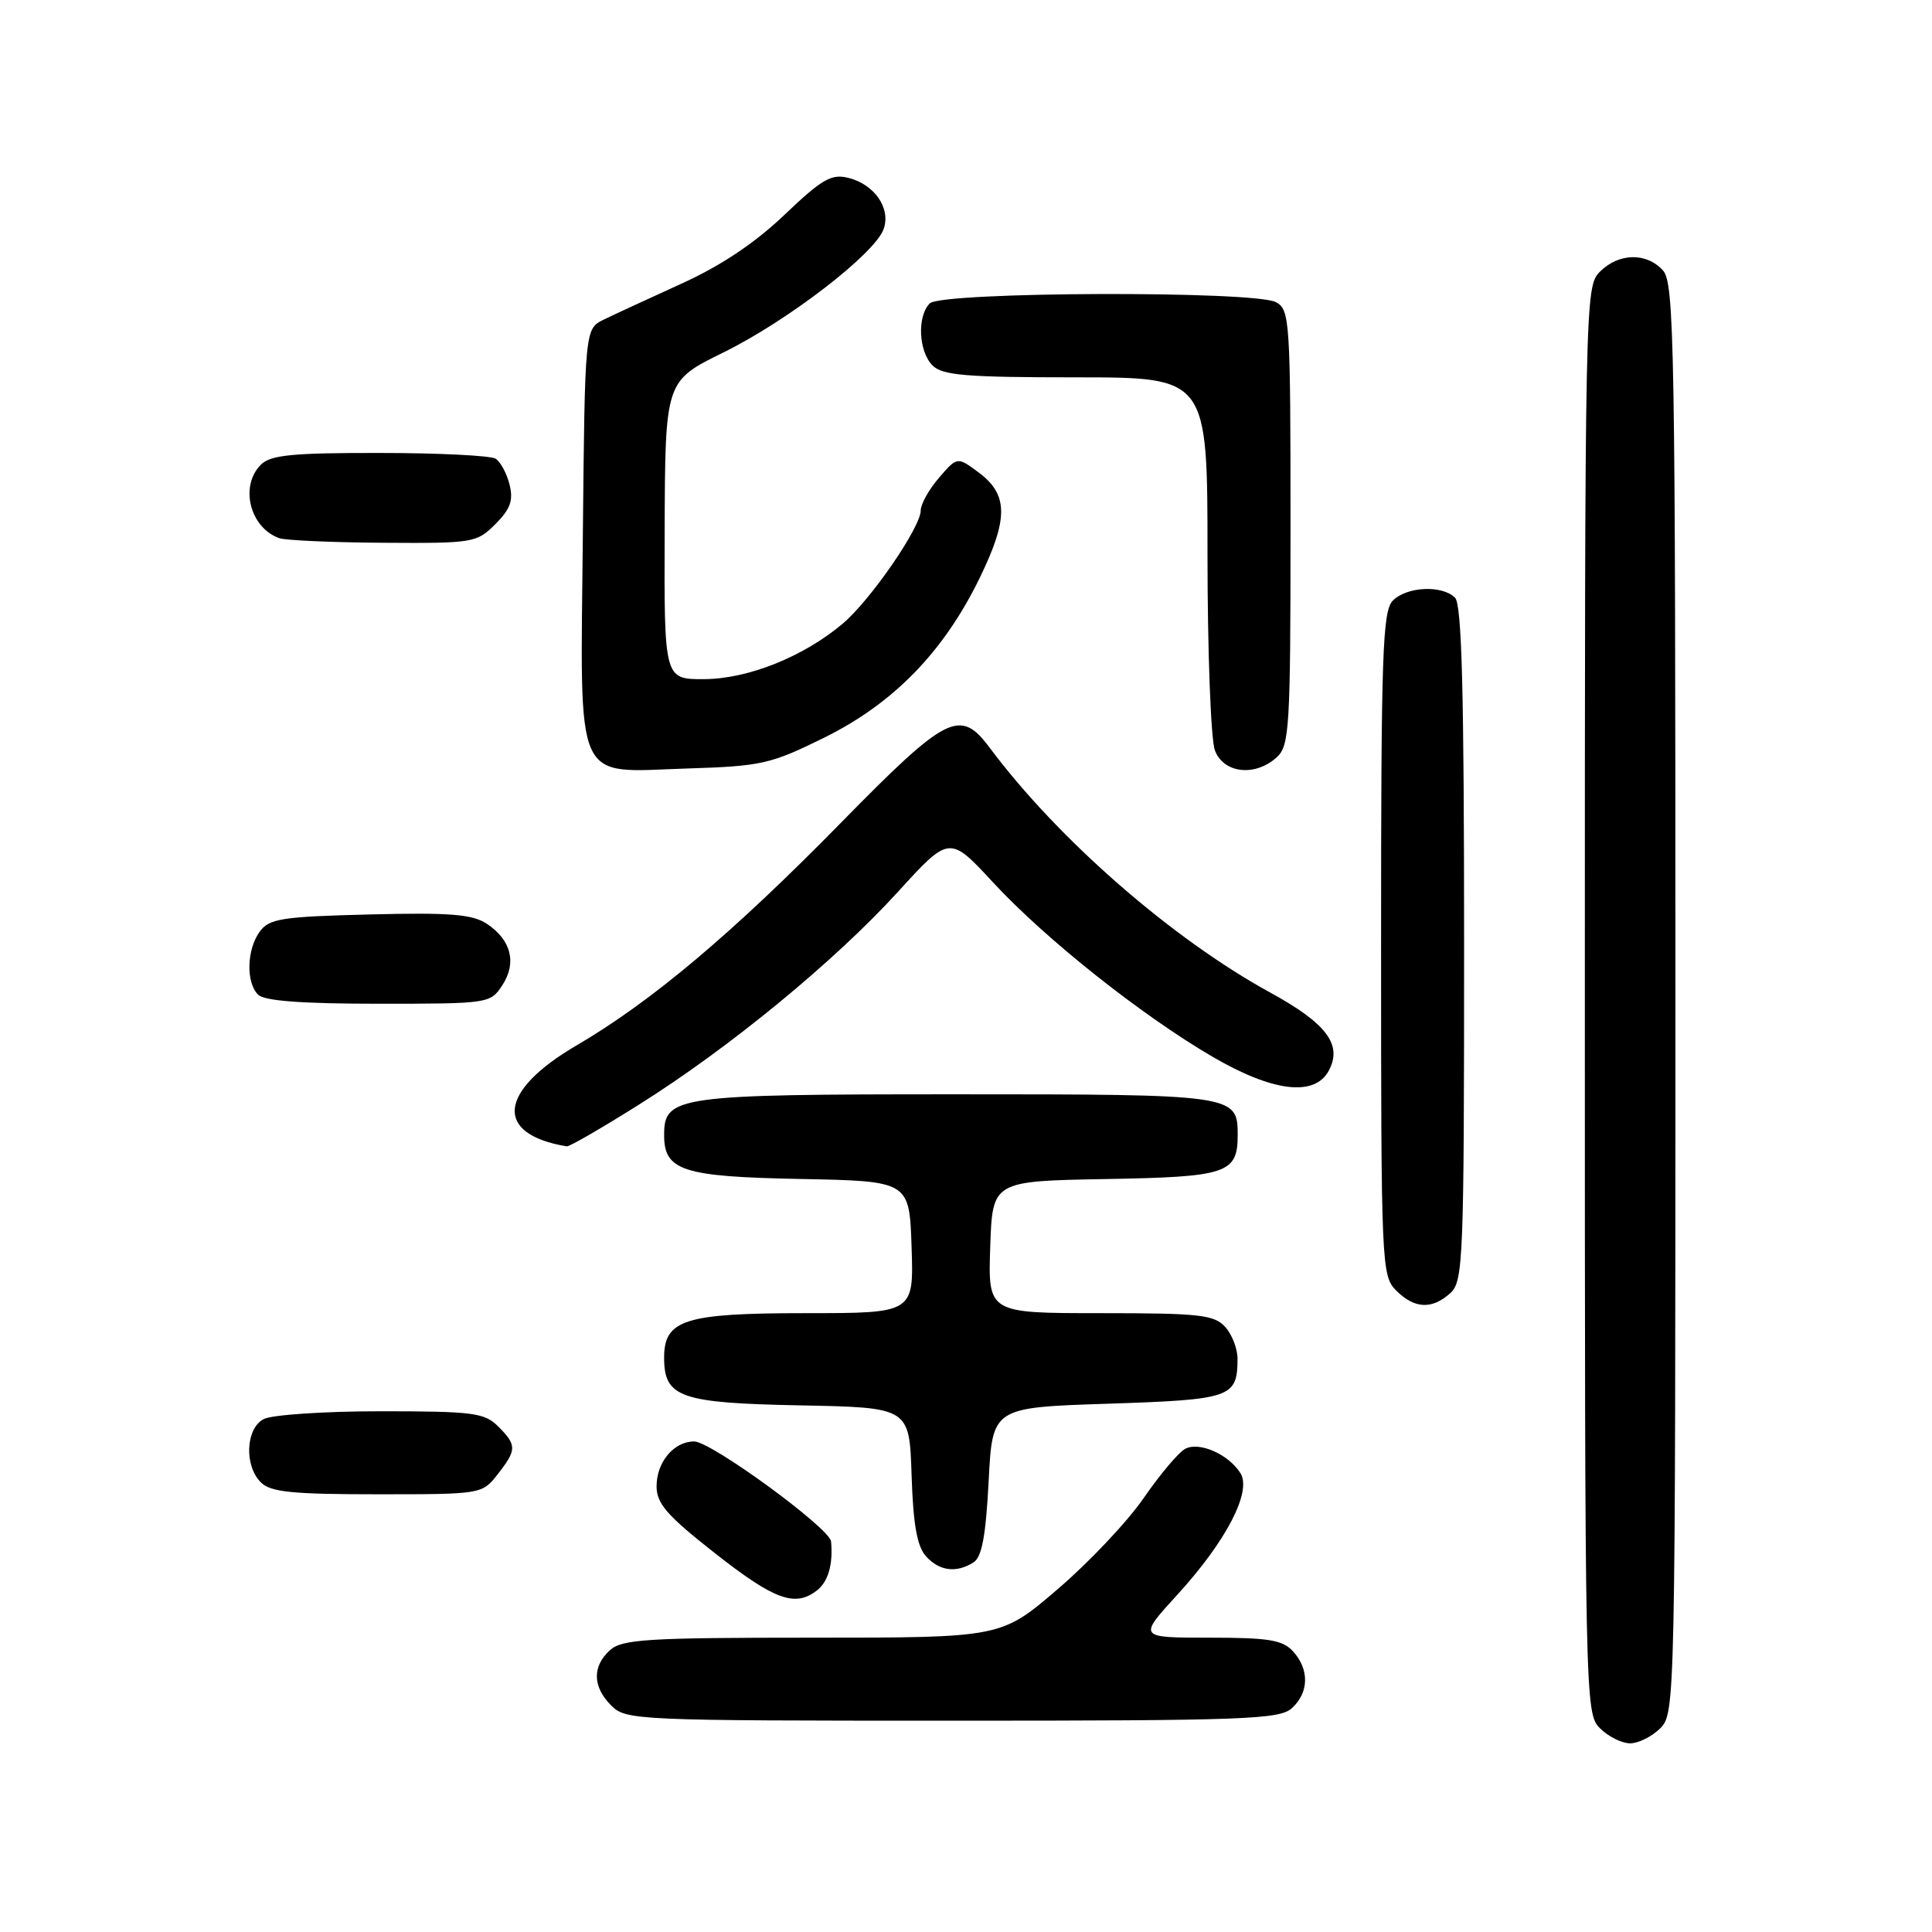 <?xml version="1.0" encoding="UTF-8" standalone="no"?>
<!DOCTYPE svg PUBLIC "-//W3C//DTD SVG 1.1//EN" "http://www.w3.org/Graphics/SVG/1.1/DTD/svg11.dtd" >
<svg xmlns="http://www.w3.org/2000/svg" xmlns:xlink="http://www.w3.org/1999/xlink" version="1.1" viewBox="0 0 256 256">
 <g >
 <path fill="currentColor"
d=" M 220.00 229.00 C 221.97 227.03 222.00 225.67 222.00 132.33 C 222.00 45.64 221.86 37.50 220.35 35.83 C 218.17 33.43 214.50 33.50 212.00 36.00 C 210.03 37.97 210.00 39.33 210.00 132.50 C 210.00 225.67 210.03 227.03 212.00 229.00 C 213.10 230.10 214.90 231.00 216.00 231.00 C 217.10 231.00 218.90 230.10 220.00 229.00 Z  M 171.17 226.35 C 173.45 224.29 173.52 221.23 171.35 218.83 C 169.96 217.30 168.13 217.00 160.24 217.00 C 150.80 217.00 150.80 217.00 156.01 211.30 C 162.48 204.22 165.89 197.65 164.37 195.21 C 162.80 192.70 158.90 190.98 157.04 191.98 C 156.16 192.45 153.70 195.38 151.55 198.49 C 149.41 201.60 144.28 207.04 140.15 210.57 C 132.65 217.00 132.65 217.00 107.65 217.00 C 85.80 217.00 82.43 217.21 80.83 218.65 C 78.45 220.81 78.51 223.51 81.00 226.00 C 82.94 227.94 84.33 228.00 126.17 228.00 C 164.94 228.00 169.53 227.83 171.17 226.35 Z  M 108.24 210.75 C 109.74 209.59 110.40 207.30 110.12 204.25 C 109.95 202.49 94.23 191.00 91.98 191.00 C 89.29 191.00 87.00 193.73 87.00 196.94 C 87.00 199.24 88.38 200.82 94.75 205.82 C 102.62 212.00 105.33 212.99 108.24 210.75 Z  M 129.00 207.02 C 130.10 206.33 130.63 203.49 131.00 196.29 C 131.50 186.50 131.50 186.50 146.79 186.00 C 163.15 185.46 163.95 185.19 163.98 180.08 C 163.99 178.75 163.26 176.83 162.35 175.83 C 160.88 174.21 158.96 174.00 145.81 174.00 C 130.92 174.00 130.92 174.00 131.21 165.25 C 131.50 156.50 131.50 156.50 146.50 156.23 C 162.63 155.95 164.00 155.49 164.00 150.38 C 164.00 145.05 163.65 145.00 126.65 145.00 C 89.62 145.00 88.00 145.23 88.00 150.40 C 88.00 155.13 90.44 155.92 106.05 156.22 C 120.50 156.50 120.50 156.50 120.79 165.25 C 121.08 174.00 121.08 174.00 106.76 174.00 C 90.72 174.00 88.00 174.86 88.00 179.90 C 88.00 185.17 90.12 185.91 106.05 186.22 C 120.50 186.50 120.50 186.50 120.79 195.47 C 121.00 202.00 121.52 204.92 122.70 206.22 C 124.48 208.18 126.71 208.47 129.00 207.02 Z  M 65.93 195.37 C 68.49 192.10 68.50 191.50 66.00 189.00 C 64.20 187.20 62.67 187.00 50.43 187.00 C 42.97 187.00 36.00 187.47 34.93 188.04 C 32.55 189.31 32.34 194.20 34.57 196.43 C 35.85 197.71 38.74 198.00 50.00 198.00 C 63.78 198.00 63.87 197.99 65.93 195.37 Z  M 192.17 171.35 C 193.89 169.79 194.00 167.03 194.00 125.05 C 194.00 91.65 193.70 80.10 192.80 79.20 C 191.10 77.50 186.43 77.71 184.57 79.57 C 183.19 80.95 183.00 86.47 183.00 125.07 C 183.00 167.67 183.06 169.06 185.00 171.00 C 187.43 173.43 189.74 173.54 192.17 171.35 Z  M 84.60 146.41 C 96.52 138.94 110.54 127.43 118.94 118.22 C 125.81 110.68 125.81 110.68 131.61 116.95 C 138.54 124.43 151.22 134.51 160.64 140.01 C 168.65 144.69 174.20 145.36 176.07 141.87 C 177.91 138.44 175.80 135.62 168.33 131.53 C 155.30 124.39 140.24 111.25 131.17 99.12 C 127.21 93.80 125.53 94.65 111.35 109.10 C 97.06 123.67 86.30 132.73 76.40 138.52 C 65.98 144.61 65.43 150.29 75.10 151.90 C 75.43 151.96 79.70 149.49 84.60 146.41 Z  M 66.56 130.55 C 68.51 127.57 67.73 124.53 64.48 122.39 C 62.56 121.14 59.57 120.90 48.97 121.17 C 37.34 121.46 35.67 121.72 34.42 123.44 C 32.69 125.81 32.57 130.17 34.20 131.80 C 35.03 132.63 40.02 133.00 50.18 133.00 C 64.76 133.00 64.98 132.97 66.56 130.55 Z  M 109.22 97.74 C 118.40 93.20 125.04 86.38 129.81 76.59 C 133.64 68.72 133.61 65.52 129.67 62.60 C 126.84 60.50 126.84 60.50 124.42 63.31 C 123.09 64.85 122.00 66.80 122.00 67.64 C 122.00 69.87 115.34 79.54 111.66 82.64 C 106.46 87.03 99.08 89.98 93.25 89.99 C 88.00 90.00 88.00 90.00 88.07 70.25 C 88.14 50.50 88.14 50.50 95.82 46.72 C 104.37 42.52 115.89 33.65 117.08 30.37 C 118.07 27.61 115.90 24.44 112.41 23.57 C 110.17 23.00 108.91 23.73 103.93 28.48 C 100.03 32.20 95.50 35.23 90.29 37.59 C 86.01 39.54 81.38 41.68 80.00 42.35 C 77.50 43.58 77.50 43.58 77.23 70.94 C 76.91 104.61 75.88 102.31 91.04 101.83 C 100.93 101.52 102.11 101.25 109.22 97.74 Z  M 169.17 100.35 C 170.86 98.81 171.00 96.52 171.00 69.88 C 171.00 42.42 170.91 41.02 169.07 40.04 C 166.20 38.50 124.75 38.65 123.20 40.20 C 121.50 41.90 121.71 46.57 123.57 48.43 C 124.88 49.74 128.06 50.00 142.57 50.00 C 160.00 50.00 160.00 50.00 160.00 73.43 C 160.00 86.32 160.44 98.02 160.98 99.43 C 162.13 102.48 166.30 102.95 169.17 100.35 Z  M 65.64 69.45 C 67.63 67.46 68.04 66.31 67.52 64.21 C 67.15 62.73 66.31 61.18 65.67 60.78 C 65.03 60.37 58.12 60.02 50.32 60.02 C 38.75 60.00 35.85 60.29 34.57 61.57 C 31.73 64.41 33.10 69.91 37.00 71.31 C 37.83 71.60 44.03 71.88 50.80 71.92 C 62.69 72.00 63.17 71.92 65.64 69.45 Z "/>
</g>
</svg>